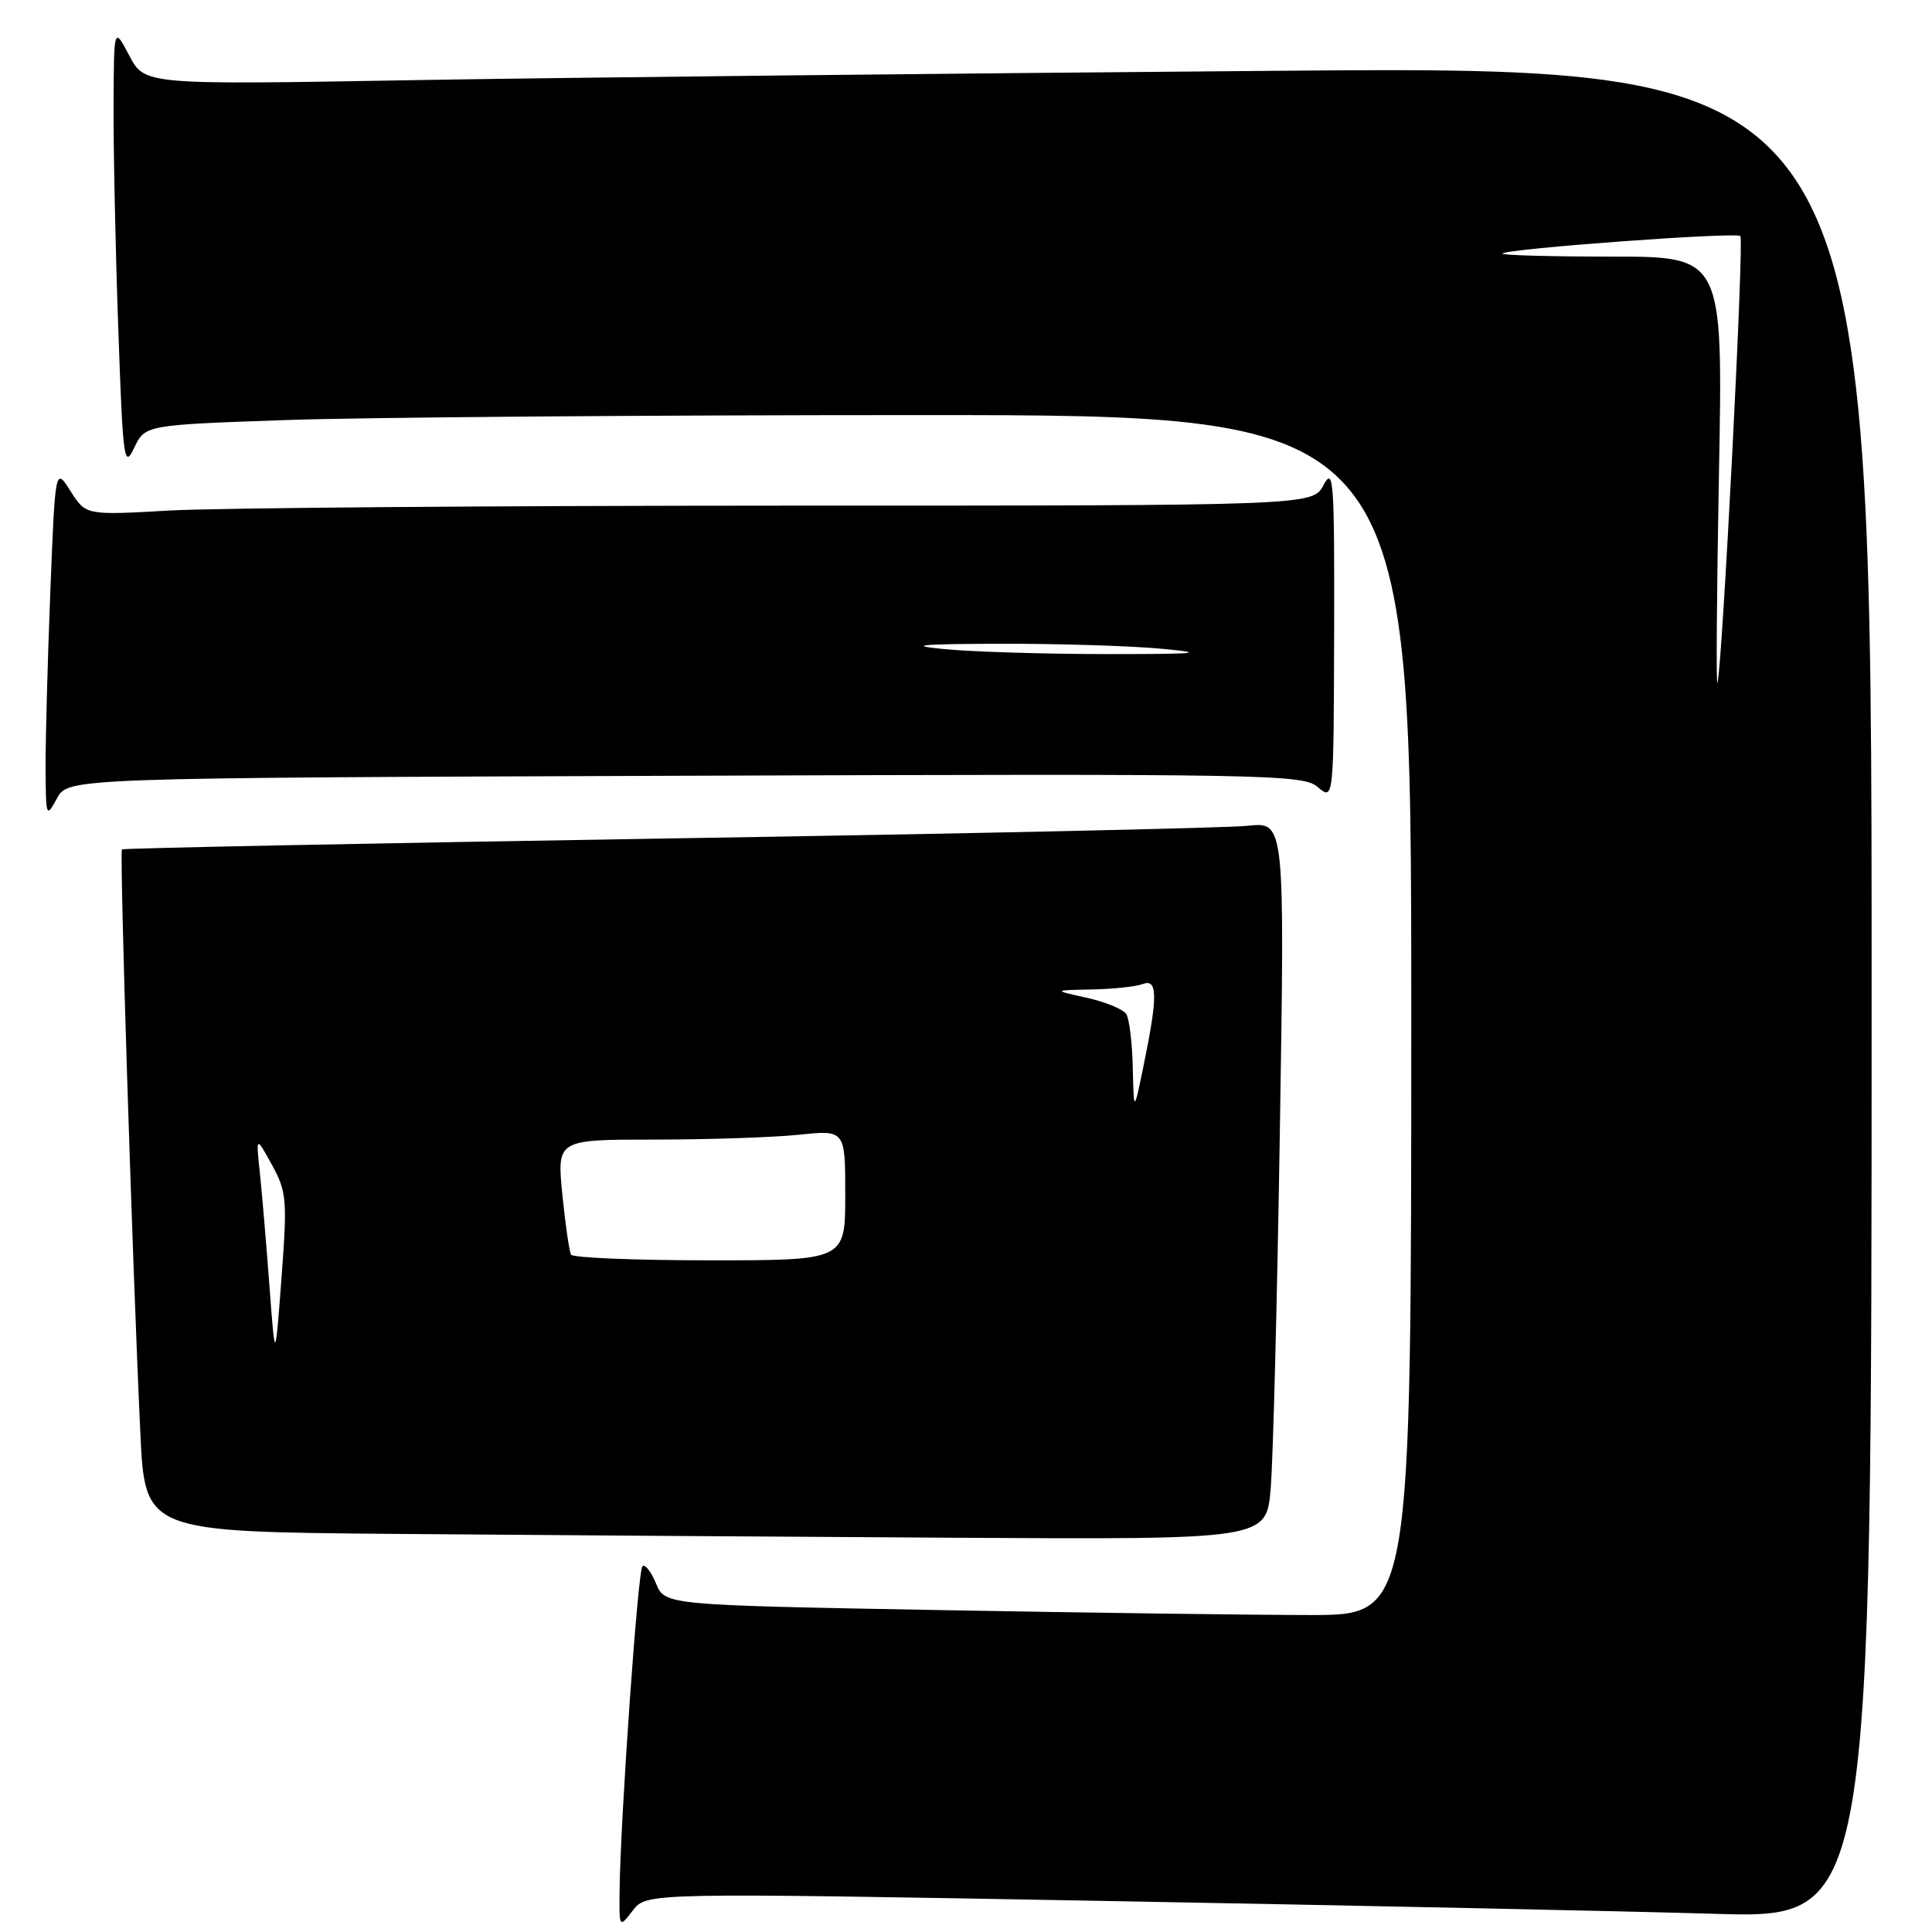 <?xml version="1.0" encoding="UTF-8" standalone="no"?>
<!DOCTYPE svg PUBLIC "-//W3C//DTD SVG 1.1//EN" "http://www.w3.org/Graphics/SVG/1.1/DTD/svg11.dtd" >
<svg xmlns="http://www.w3.org/2000/svg" xmlns:xlink="http://www.w3.org/1999/xlink" version="1.1" viewBox="0 0 256 256">
 <g >
 <path fill="currentColor"
d=" M 146.08 251.88 C 179.31 252.48 215.84 253.25 227.25 253.59 C 248.00 254.21 248.00 254.21 248.00 131.48 C 248.00 8.75 248.00 8.75 169.25 9.38 C 125.94 9.73 74.45 10.28 54.83 10.62 C 19.17 11.24 19.17 11.24 17.13 7.37 C 15.09 3.50 15.09 3.50 15.05 14.00 C 15.02 19.78 15.30 33.03 15.67 43.45 C 16.28 60.97 16.44 62.17 17.77 59.36 C 19.22 56.31 19.22 56.31 37.86 55.66 C 48.11 55.30 85.86 55.00 121.75 55.00 C 187.00 55.00 187.00 55.00 187.00 134.50 C 187.00 214.00 187.00 214.00 173.66 214.00 C 166.33 214.00 144.08 213.70 124.22 213.34 C 88.11 212.68 88.11 212.68 86.92 209.81 C 86.27 208.23 85.46 207.21 85.12 207.54 C 84.52 208.15 82.21 240.97 82.10 250.50 C 82.04 255.50 82.04 255.50 83.86 253.14 C 85.67 250.79 85.67 250.79 146.08 251.88 Z  M 168.37 197.25 C 168.69 193.54 169.24 172.14 169.59 149.70 C 170.24 108.90 170.24 108.90 165.37 109.42 C 162.69 109.71 128.10 110.47 88.50 111.10 C 48.90 111.74 16.35 112.39 16.16 112.55 C 15.82 112.85 17.50 166.37 18.59 189.74 C 19.20 202.97 19.20 202.97 52.35 203.25 C 70.58 203.40 104.02 203.63 126.65 203.76 C 167.80 204.00 167.80 204.00 168.37 197.25 Z  M 90.76 102.79 C 168.13 102.52 172.61 102.60 174.61 104.29 C 176.72 106.08 176.72 106.08 176.78 83.79 C 176.83 63.73 176.70 61.78 175.39 64.25 C 173.94 67.00 173.94 67.00 103.72 67.00 C 65.10 67.01 28.52 67.30 22.44 67.65 C 11.38 68.28 11.38 68.28 9.35 65.08 C 7.32 61.88 7.32 61.88 6.66 78.60 C 6.30 87.79 6.02 98.29 6.04 101.91 C 6.08 108.28 6.13 108.41 7.55 105.79 C 9.02 103.08 9.02 103.08 90.76 102.79 Z  M 227.77 62.75 C 228.31 34.00 228.31 34.00 213.49 34.00 C 205.34 34.00 198.85 33.82 199.08 33.59 C 199.76 32.94 230.05 30.72 230.61 31.28 C 231.12 31.79 228.20 88.58 227.57 90.50 C 227.38 91.05 227.48 78.56 227.77 62.75 Z  M 35.71 170.50 C 35.30 165.00 34.73 158.25 34.44 155.50 C 33.91 150.50 33.91 150.50 36.03 154.34 C 37.99 157.91 38.08 158.97 37.30 169.34 C 36.46 180.50 36.46 180.50 35.71 170.50 Z  M 75.67 166.25 C 75.43 165.84 74.91 162.24 74.51 158.25 C 73.80 151.00 73.80 151.00 86.75 151.00 C 93.88 151.00 102.47 150.71 105.85 150.36 C 112.00 149.72 112.00 149.72 112.00 158.36 C 112.00 167.00 112.00 167.00 94.06 167.00 C 84.19 167.00 75.92 166.66 75.67 166.25 Z  M 150.10 141.50 C 150.03 138.20 149.64 134.98 149.23 134.36 C 148.83 133.73 146.47 132.76 144.00 132.21 C 139.50 131.21 139.50 131.21 144.67 131.11 C 147.51 131.05 150.55 130.73 151.42 130.39 C 153.39 129.64 153.42 131.98 151.57 141.00 C 150.24 147.50 150.24 147.50 150.10 141.50 Z  M 125.00 86.00 C 120.10 85.51 121.94 85.33 132.50 85.30 C 140.20 85.28 149.88 85.58 154.00 85.97 C 160.11 86.55 158.72 86.67 146.50 86.67 C 138.25 86.66 128.57 86.36 125.00 86.00 Z "/>
</g>
</svg>